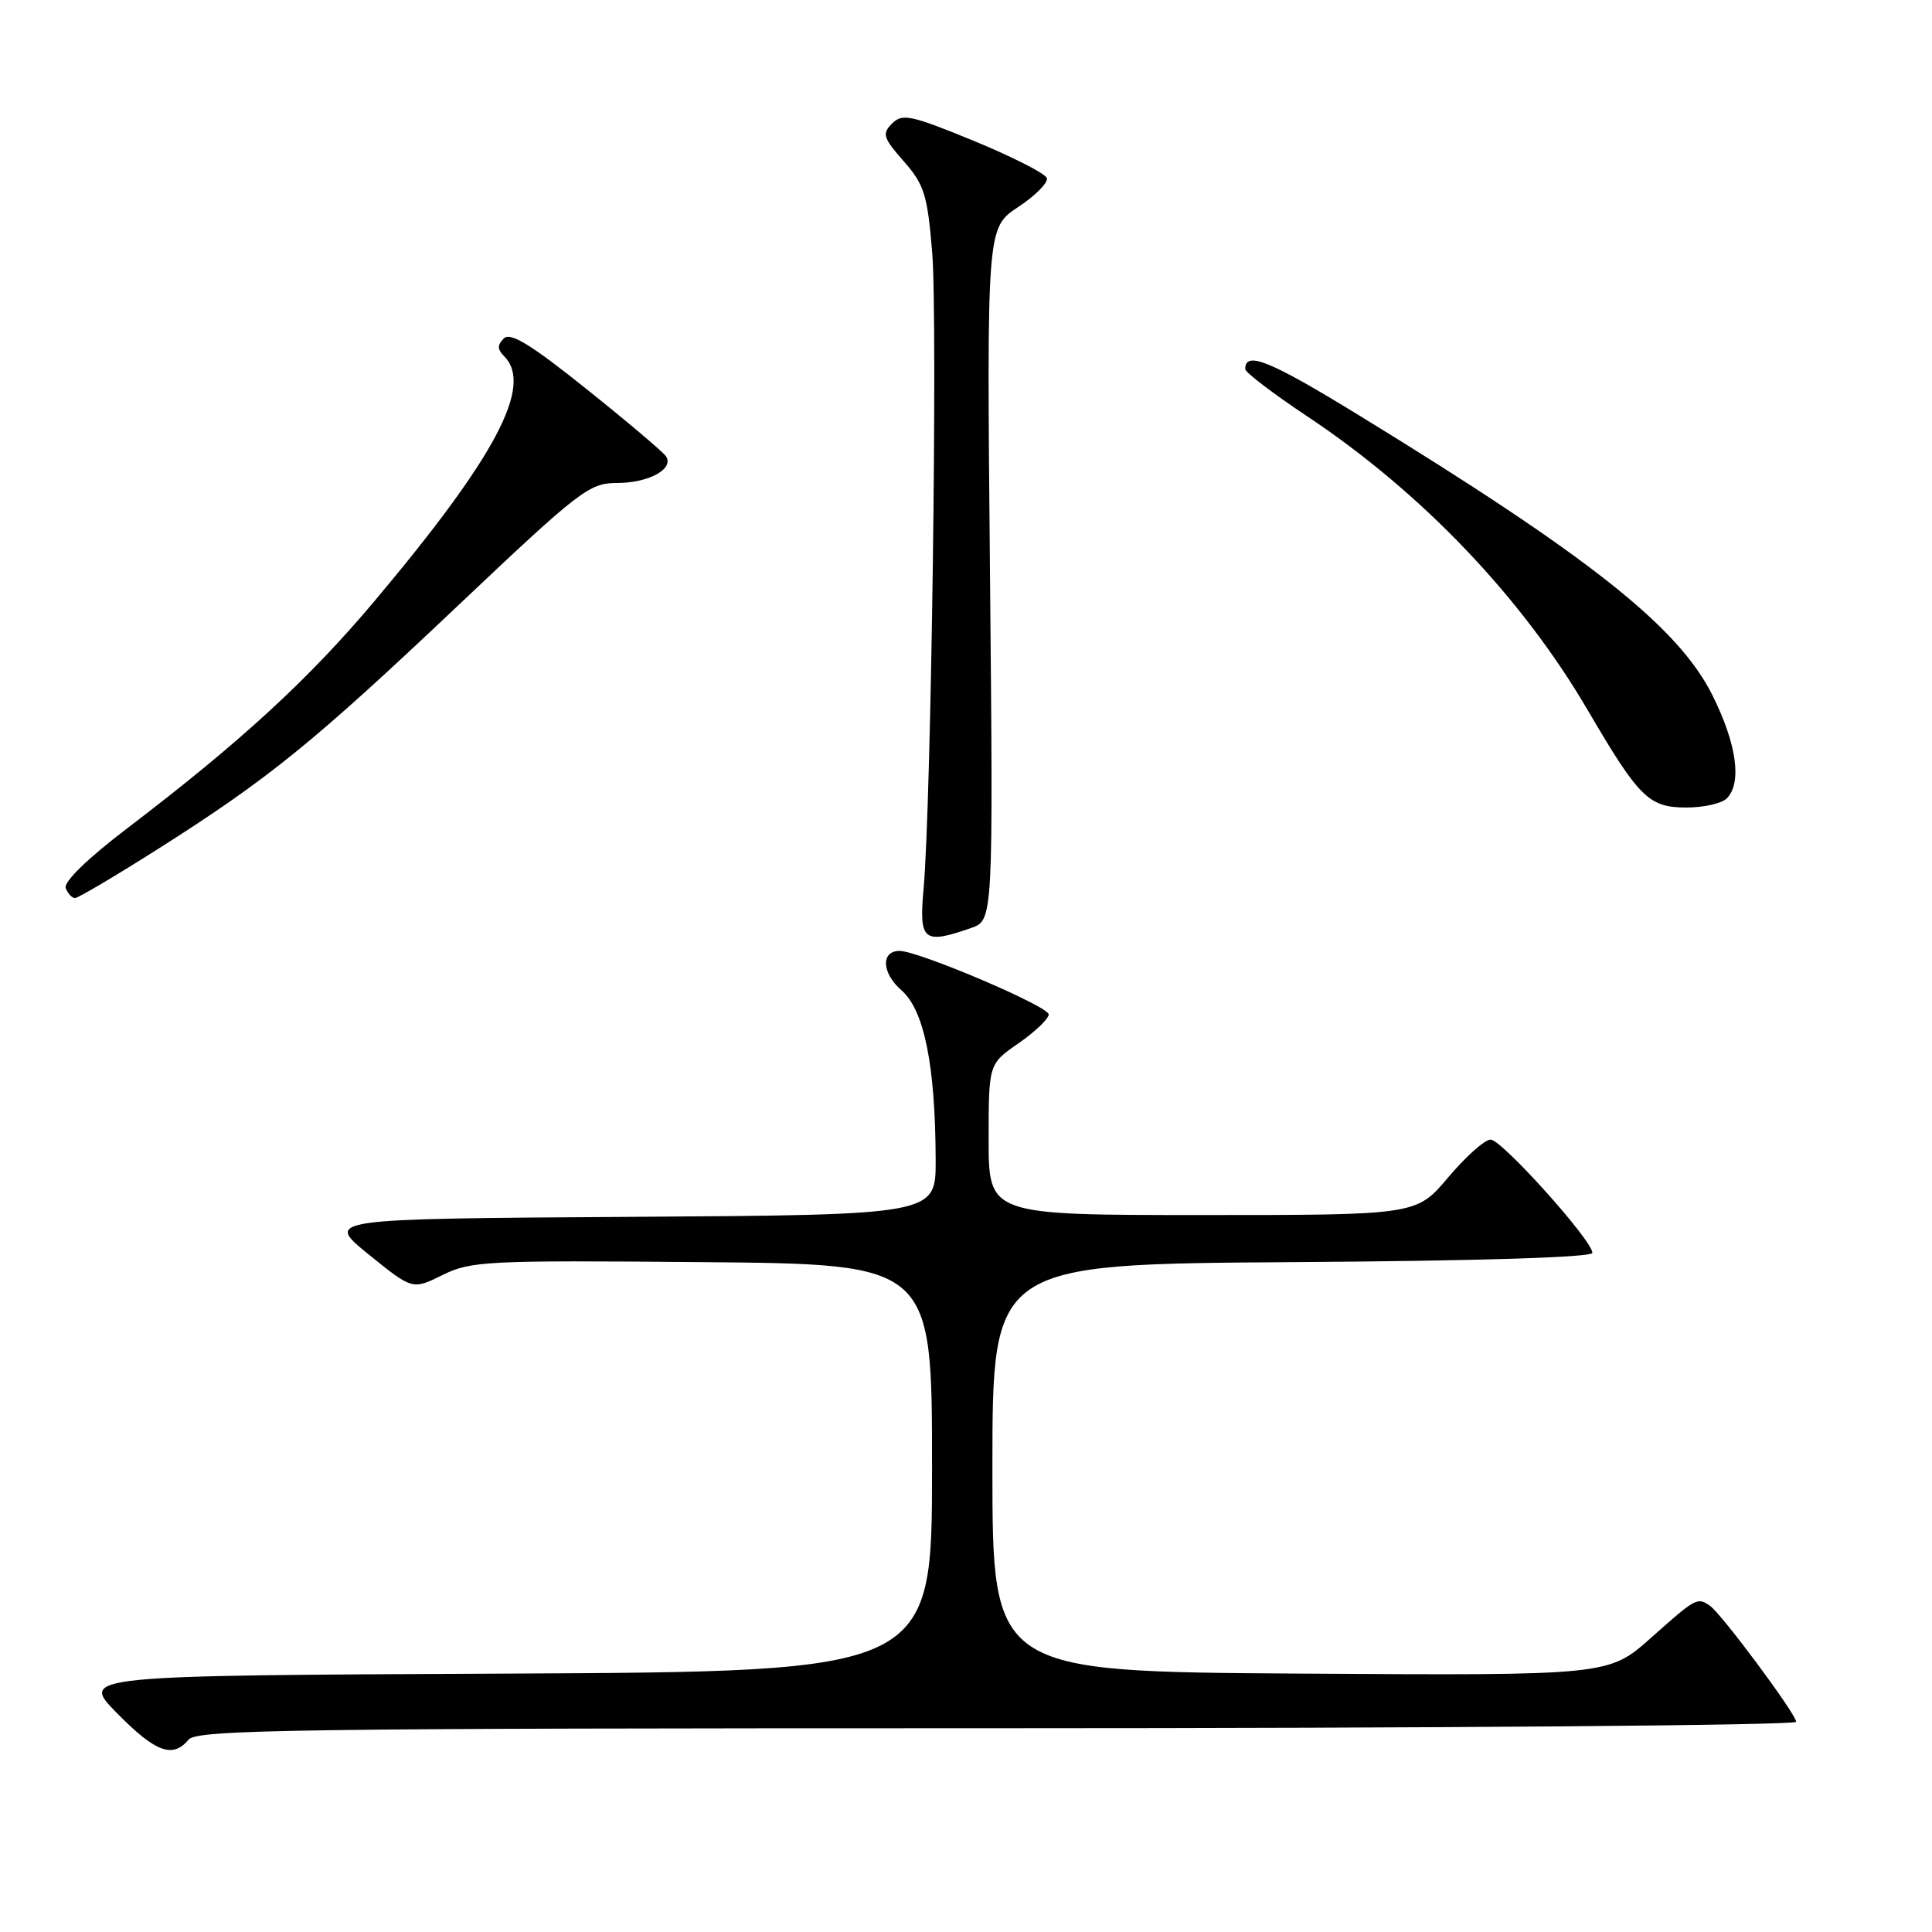 <?xml version="1.0" encoding="UTF-8" standalone="no"?>
<!DOCTYPE svg PUBLIC "-//W3C//DTD SVG 1.1//EN" "http://www.w3.org/Graphics/SVG/1.1/DTD/svg11.dtd" >
<svg xmlns="http://www.w3.org/2000/svg" xmlns:xlink="http://www.w3.org/1999/xlink" version="1.1" viewBox="0 0 256 256">
 <g >
 <path fill="currentColor"
d=" M 25.00 230.50 C 26.09 229.18 39.23 229.00 132.12 229.00 C 190.36 229.00 238.00 228.62 238.00 228.15 C 238.00 227.14 228.11 213.83 226.57 212.77 C 224.90 211.62 224.73 211.71 218.78 217.01 C 213.15 222.02 213.15 222.02 172.33 221.76 C 131.50 221.50 131.50 221.50 131.50 194.50 C 131.50 167.50 131.50 167.50 171.25 167.24 C 195.88 167.08 211.00 166.61 211.00 166.01 C 211.00 164.37 198.99 151.00 197.51 151.00 C 196.75 151.00 194.22 153.25 191.90 156.00 C 187.69 161.00 187.69 161.00 159.34 161.00 C 131.00 161.00 131.00 161.00 131.00 150.99 C 131.00 140.98 131.00 140.98 134.96 138.24 C 137.14 136.73 138.94 135.01 138.96 134.42 C 139.00 133.36 121.71 126.00 119.20 126.00 C 116.69 126.00 116.83 128.95 119.45 131.22 C 122.46 133.82 123.95 141.20 123.98 153.74 C 124.00 160.98 124.00 160.98 83.51 161.24 C 43.03 161.50 43.03 161.50 48.84 166.21 C 54.66 170.92 54.66 170.92 58.65 168.94 C 62.40 167.09 64.49 166.99 93.07 167.24 C 123.50 167.50 123.50 167.50 123.50 194.50 C 123.50 221.50 123.50 221.50 67.05 221.76 C 10.59 222.02 10.59 222.02 15.51 227.01 C 20.62 232.20 22.89 233.04 25.00 230.50 Z  M 128.66 122.97 C 131.61 121.94 131.61 121.94 131.18 76.07 C 130.75 30.20 130.75 30.20 134.90 27.44 C 137.19 25.93 138.90 24.20 138.71 23.60 C 138.51 22.99 134.16 20.78 129.04 18.67 C 120.71 15.25 119.57 15.00 118.21 16.36 C 116.85 17.72 117.01 18.25 119.75 21.37 C 122.47 24.46 122.89 25.80 123.52 33.45 C 124.26 42.27 123.39 106.57 122.38 117.75 C 121.76 124.69 122.34 125.17 128.66 122.97 Z  M 20.86 112.54 C 35.60 103.20 41.48 98.42 60.67 80.26 C 76.81 64.98 78.08 64.00 81.73 64.00 C 85.97 64.00 89.39 62.12 88.23 60.44 C 87.83 59.86 83.09 55.85 77.70 51.54 C 70.32 45.63 67.62 43.98 66.75 44.85 C 65.88 45.72 65.90 46.30 66.80 47.20 C 70.69 51.09 65.72 60.49 49.67 79.59 C 40.94 89.98 31.91 98.29 16.85 109.76 C 11.57 113.78 8.40 116.87 8.71 117.68 C 8.99 118.40 9.54 119.00 9.94 119.00 C 10.34 119.00 15.26 116.09 20.86 112.54 Z  M 228.80 105.80 C 230.85 103.75 230.13 98.58 226.89 92.09 C 222.38 83.08 210.65 73.78 180.20 55.11 C 168.22 47.76 165.00 46.45 165.00 48.91 C 165.00 49.34 168.71 52.17 173.25 55.19 C 188.40 65.28 201.64 79.15 210.40 94.13 C 217.20 105.74 218.48 107.00 223.47 107.00 C 225.74 107.00 228.14 106.46 228.80 105.80 Z "/>
</g>
</svg>